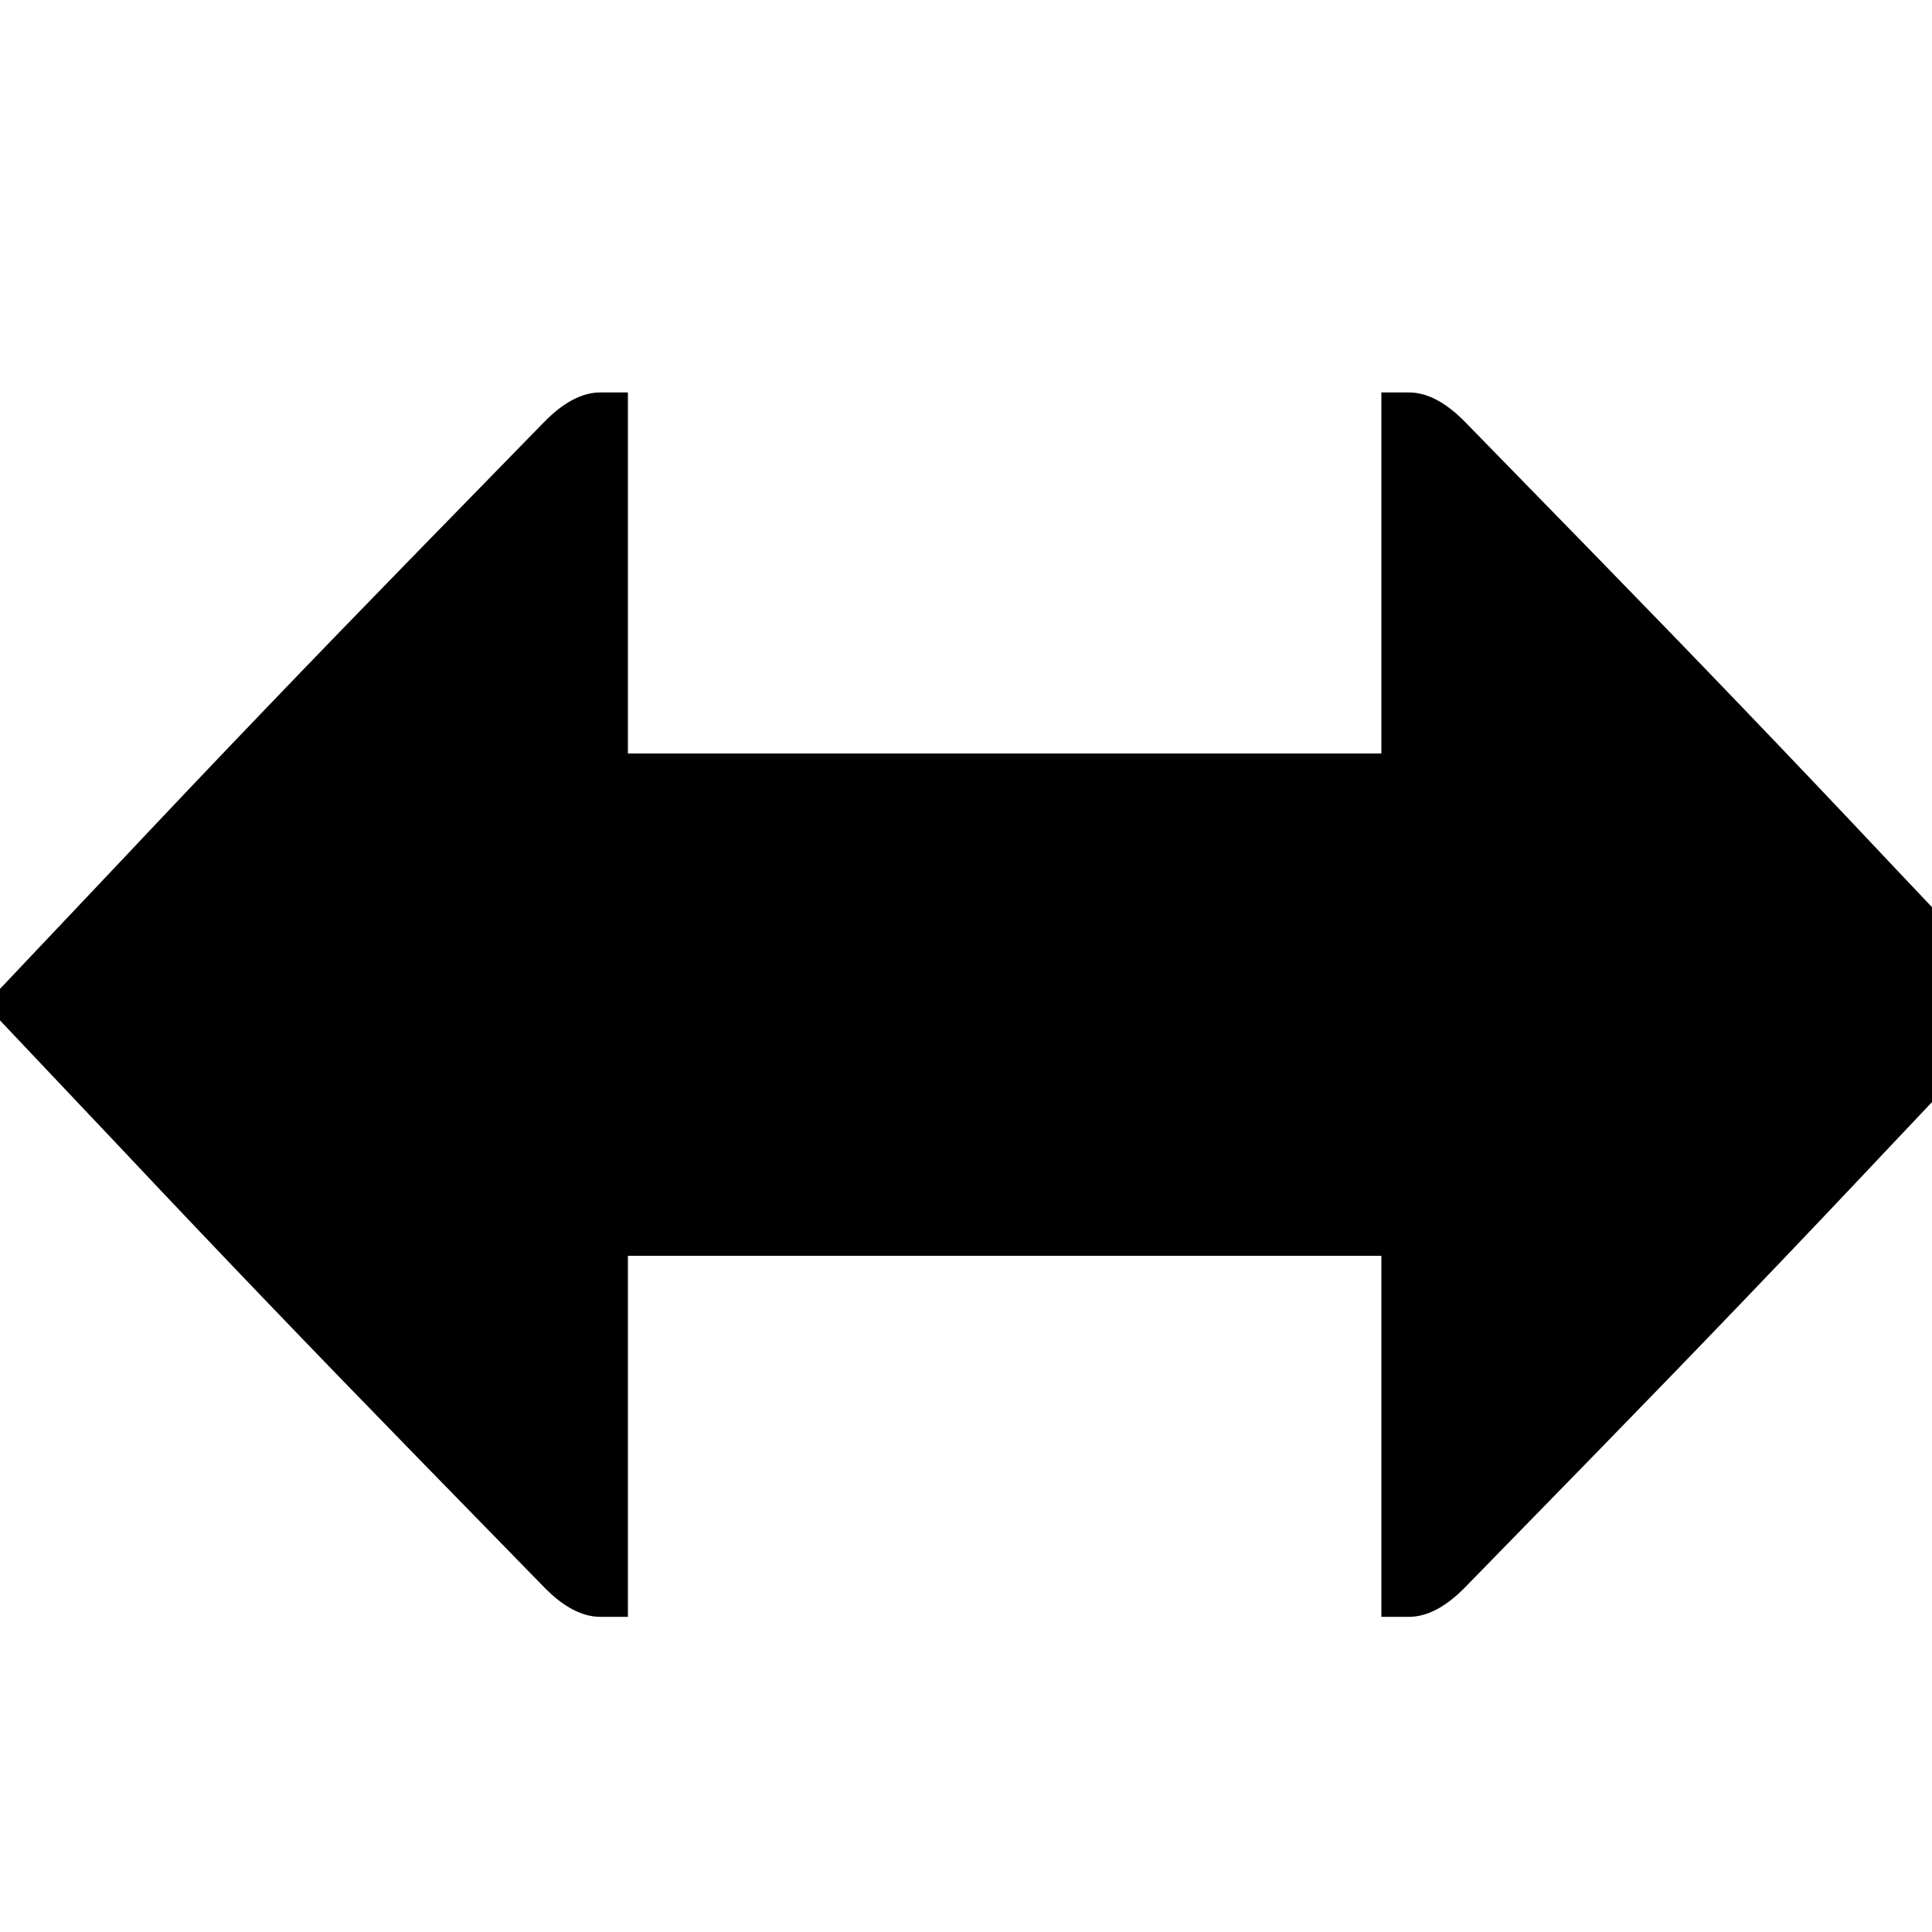 <?xml version="1.0" encoding="utf-8" standalone="no"?><svg width="32" height="32" xmlns="http://www.w3.org/2000/svg"><g transform="scale(0.013,0.013)"><path d="M1760 960l-960 0l0 -460l-35 0q-35 0 -72 38l-163 167q-200 205 -374 390l-175 185l175 185q174 185 374 390l163 167q37 38 72 38l35 0l0 -460l960 0l0 460l35 0q35 0 72 -38l163 -167q200 -205 374 -390l175 -185l-175 -185q-174 -185 -374 -390l-163 -167q-37 -38 -72 -38l-35 0l0 460" fill="black" /></g></svg>